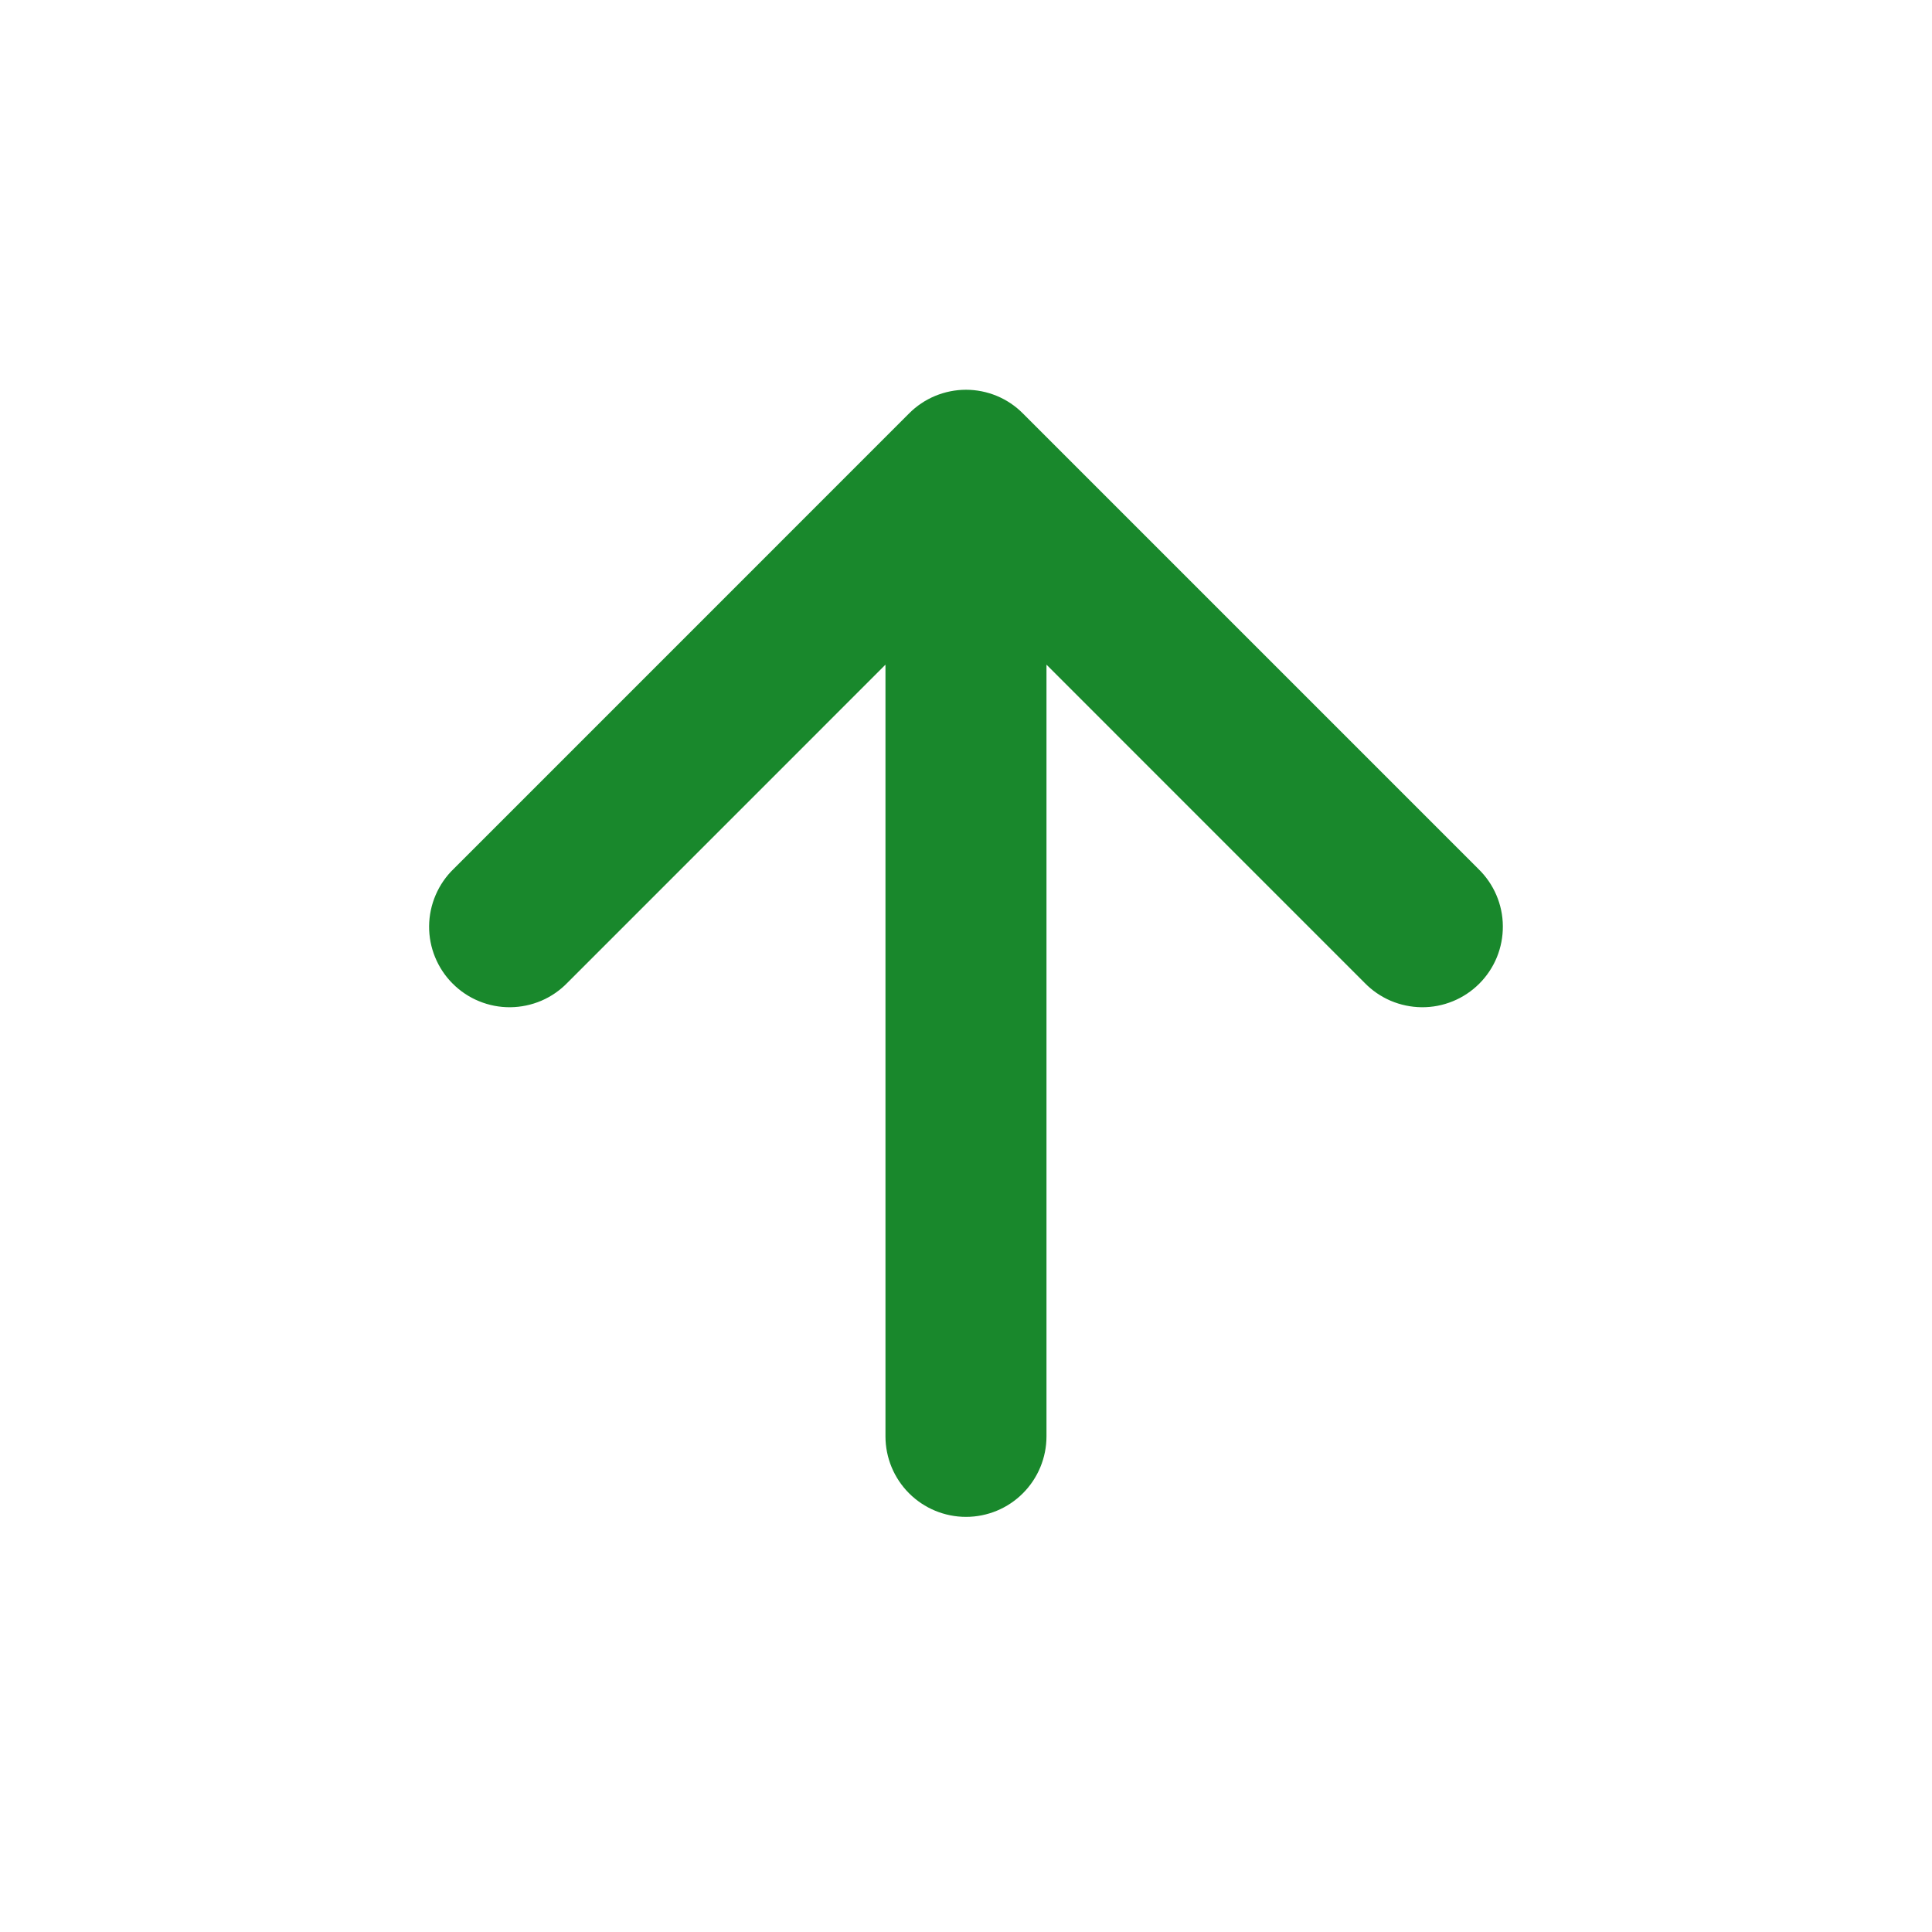 <svg width="38" height="38" viewBox="0 0 38 38" fill="none" xmlns="http://www.w3.org/2000/svg">
<path d="M17.416 13.073L11.162 19.328C11.016 19.479 10.842 19.6 10.648 19.683C10.455 19.765 10.248 19.809 10.037 19.811C9.827 19.813 9.619 19.773 9.424 19.693C9.229 19.614 9.053 19.496 8.904 19.347C8.755 19.199 8.638 19.022 8.558 18.827C8.478 18.633 8.438 18.424 8.44 18.214C8.442 18.004 8.486 17.796 8.569 17.603C8.652 17.41 8.772 17.235 8.924 17.089L17.88 8.132C18.027 7.984 18.202 7.867 18.394 7.787C18.586 7.708 18.792 7.666 19 7.666C19.208 7.666 19.414 7.708 19.606 7.787C19.798 7.867 19.973 7.984 20.119 8.132L29.076 17.089C29.227 17.235 29.348 17.41 29.431 17.603C29.514 17.796 29.558 18.004 29.559 18.214C29.561 18.424 29.521 18.633 29.442 18.827C29.362 19.022 29.244 19.199 29.096 19.347C28.947 19.496 28.77 19.614 28.576 19.693C28.381 19.773 28.173 19.813 27.962 19.811C27.752 19.809 27.544 19.765 27.351 19.683C27.158 19.6 26.983 19.479 26.837 19.328L20.583 13.073V28.251C20.583 28.671 20.416 29.074 20.119 29.371C19.823 29.668 19.42 29.835 19 29.835C18.58 29.835 18.177 29.668 17.88 29.371C17.583 29.074 17.416 28.671 17.416 28.251V13.073Z" fill="#19882C"/>
</svg>
